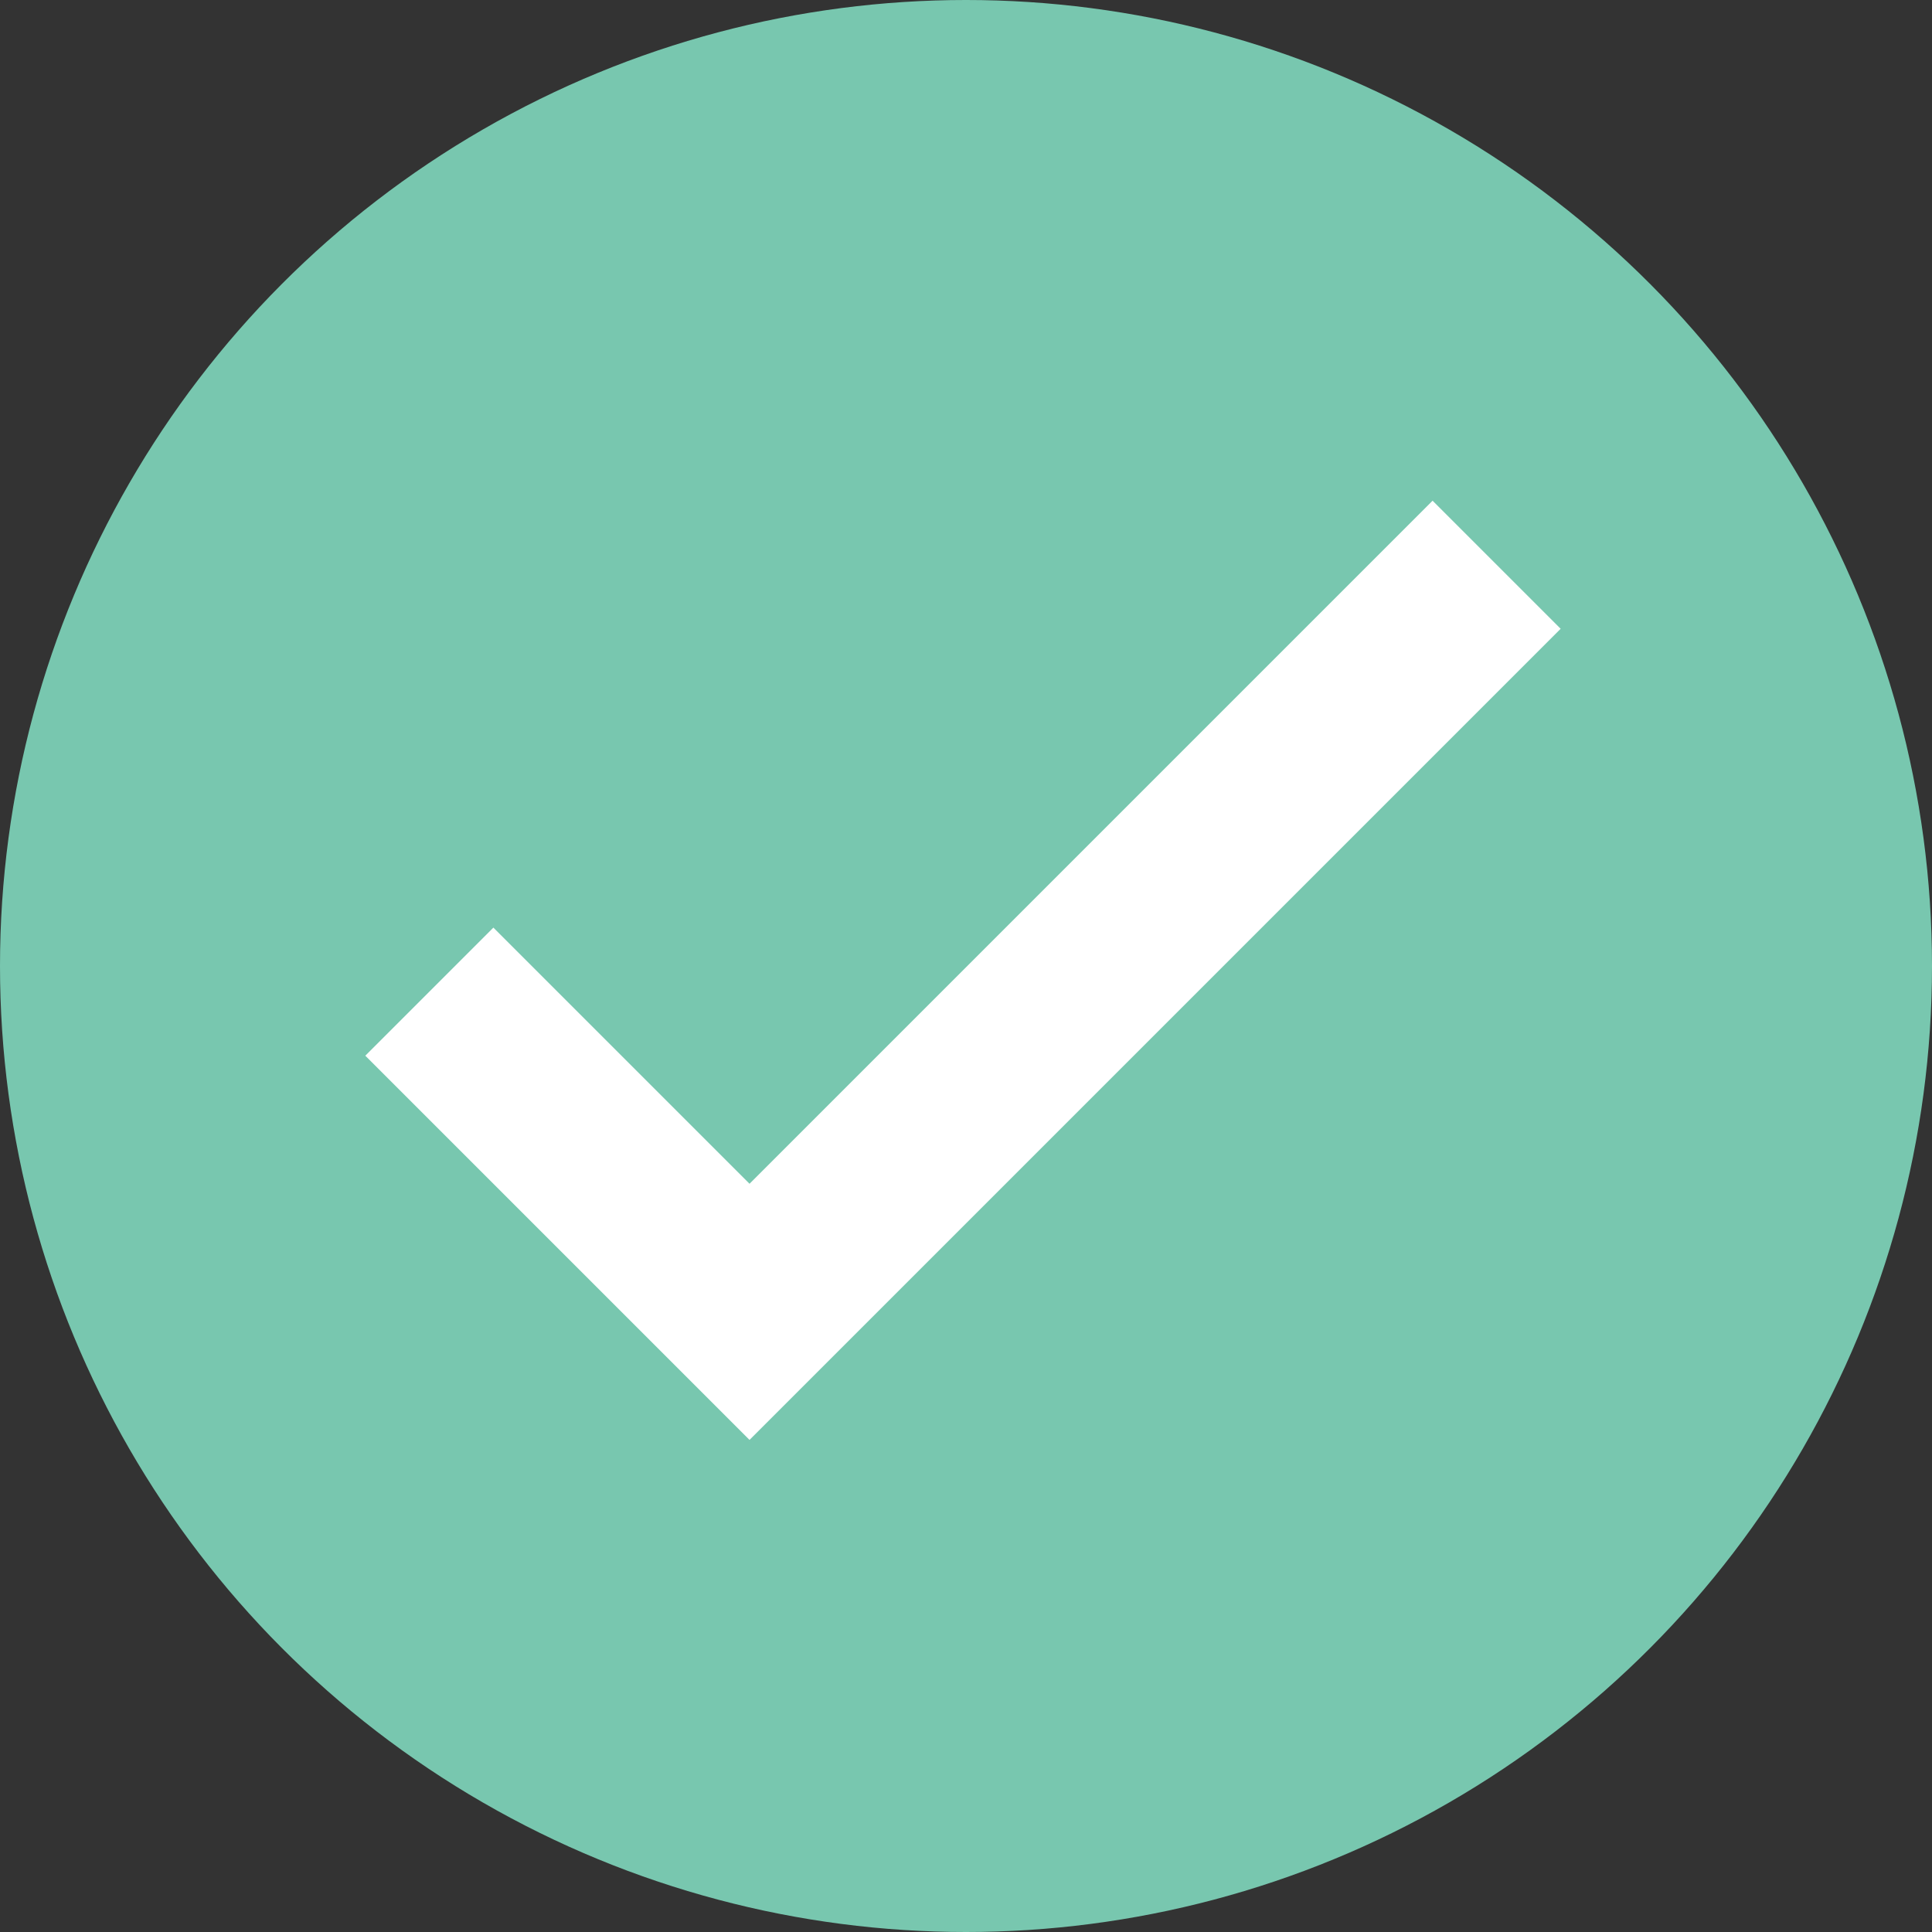<?xml version="1.0" encoding="UTF-8"?>
<svg width="16px" height="16px" viewBox="0 0 16 16" version="1.1" xmlns="http://www.w3.org/2000/svg" xmlns:xlink="http://www.w3.org/1999/xlink">
    <rect x="0" y="0" width="16" height="16" fill="#333333" stroke="none"/>
    <!-- Generator: Sketch 49.3 (51167) - http://www.bohemiancoding.com/sketch -->
    <title>Icon/Filter/Active/Check</title>
    <desc>Created with Sketch.</desc>
    <defs></defs>
    <g id="02_BOOKSTORE_MG" stroke="none" stroke-width="1" fill="none" fill-rule="evenodd">
        <g id="Bookstore/SearchResults/SE/04_Sort" transform="translate(-20, -81)">
            <g id="Filter" transform="translate(0, 64)">
                <g id="Icon/Filter/Active/Check" transform="translate(20, 17)">
                    <circle id="Oval-5" fill="#78C7AF" fill-rule="evenodd" cx="8" cy="8" r="8"></circle>
                    <polyline id="Line-3" stroke="#FFFFFF" stroke-width="1.5" stroke-linecap="square" transform="translate(7.975, 6.975) rotate(45) translate(-7.975, -6.975) " points="6.475 10.975 9.475 10.975 9.475 2.975"></polyline>
                </g>
            </g>
        </g>
    </g>
</svg>